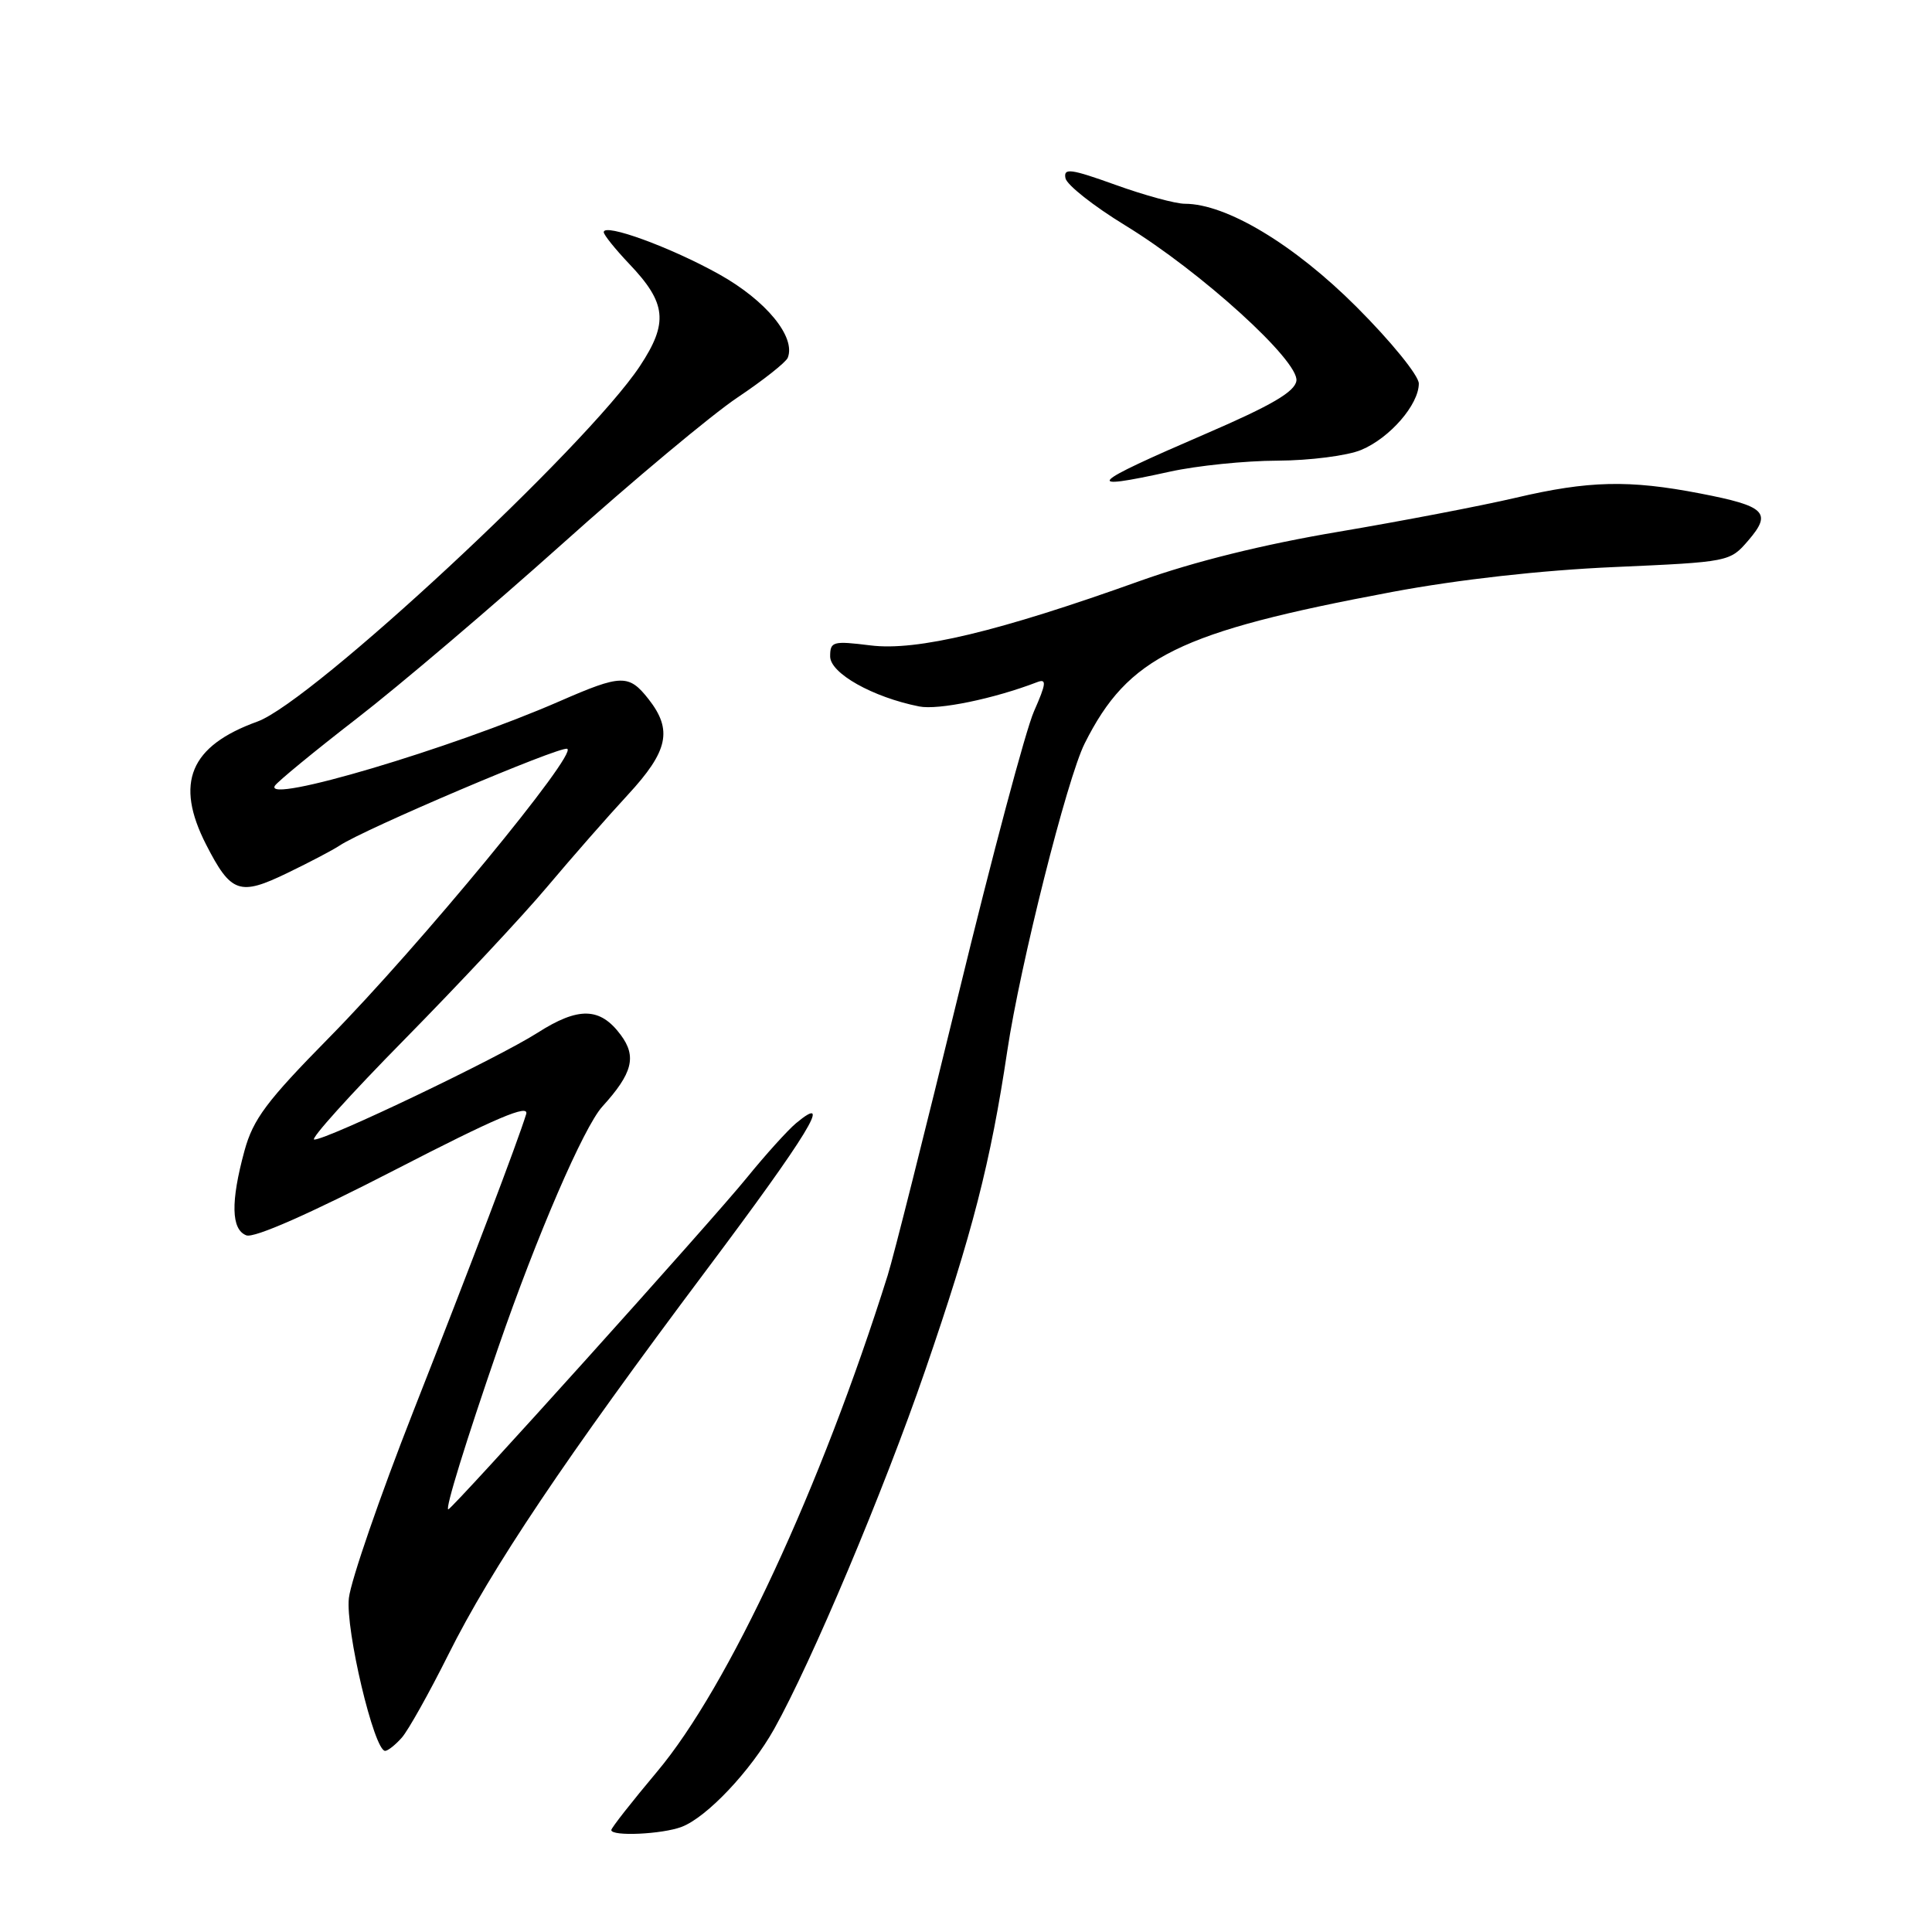 <?xml version="1.0" encoding="UTF-8" standalone="no"?>
<!DOCTYPE svg PUBLIC "-//W3C//DTD SVG 1.1//EN" "http://www.w3.org/Graphics/SVG/1.1/DTD/svg11.dtd" >
<svg xmlns="http://www.w3.org/2000/svg" xmlns:xlink="http://www.w3.org/1999/xlink" version="1.1" viewBox="0 0 256 256">
 <g >
 <path fill="currentColor"
d=" M 90.32 242.07 C 93.66 240.80 99.46 234.66 102.58 229.10 C 107.54 220.23 117.08 197.59 122.58 181.62 C 128.85 163.41 131.26 154.03 133.47 139.25 C 135.17 127.87 141.39 103.15 143.73 98.50 C 149.49 87.02 156.17 83.74 184.50 78.43 C 193.26 76.79 204.25 75.56 213.85 75.14 C 229.16 74.46 229.22 74.45 231.67 71.60 C 234.83 67.92 233.94 67.06 225.30 65.39 C 215.86 63.56 210.49 63.69 200.83 65.96 C 196.25 67.03 185.66 69.06 177.31 70.47 C 167.44 72.13 158.24 74.41 151.07 76.97 C 132.29 83.70 121.48 86.29 115.35 85.52 C 110.35 84.90 110.00 85.00 110.00 86.98 C 110.00 89.21 115.63 92.38 121.80 93.61 C 124.32 94.11 131.68 92.60 137.45 90.38 C 138.71 89.90 138.63 90.58 137.01 94.25 C 135.92 96.70 131.44 113.51 127.04 131.60 C 122.63 149.70 118.40 166.53 117.62 169.00 C 108.81 197.04 96.50 223.53 87.08 234.74 C 83.74 238.72 81.00 242.21 81.00 242.49 C 81.00 243.36 87.74 243.05 90.32 242.07 Z  M 53.24 230.25 C 54.09 229.29 56.86 224.34 59.40 219.26 C 65.10 207.83 74.88 193.26 93.67 168.20 C 107.04 150.37 110.55 144.62 105.48 148.83 C 104.38 149.75 101.45 152.99 98.98 156.03 C 94.33 161.77 59.91 200.00 59.40 200.00 C 58.95 200.00 61.69 191.12 66.03 178.53 C 71.13 163.74 77.36 149.33 79.81 146.63 C 83.82 142.22 84.39 140.00 82.25 137.13 C 79.52 133.45 76.65 133.38 71.21 136.86 C 65.99 140.19 43.39 151.00 41.64 151.00 C 41.03 151.00 46.40 145.04 53.58 137.75 C 60.75 130.46 69.28 121.35 72.51 117.50 C 75.75 113.65 80.56 108.16 83.20 105.31 C 88.55 99.52 89.15 96.73 85.93 92.63 C 83.32 89.32 82.35 89.34 74.17 92.91 C 59.76 99.20 34.91 106.58 36.42 104.12 C 36.77 103.57 41.65 99.56 47.27 95.21 C 52.90 90.86 65.15 80.44 74.50 72.07 C 83.85 63.69 94.30 54.96 97.72 52.67 C 101.14 50.38 104.13 48.01 104.38 47.41 C 105.48 44.66 101.52 39.83 95.32 36.36 C 88.90 32.77 80.00 29.52 80.00 30.76 C 80.00 31.12 81.52 33.01 83.37 34.96 C 88.32 40.15 88.59 42.76 84.79 48.51 C 77.70 59.21 41.35 92.99 34.11 95.61 C 25.16 98.84 23.13 103.73 27.31 111.91 C 30.61 118.36 31.74 118.75 38.09 115.67 C 41.07 114.23 44.17 112.60 45.00 112.04 C 48.20 109.89 74.11 98.87 75.15 99.22 C 76.68 99.73 55.60 125.31 43.63 137.47 C 35.32 145.91 33.54 148.29 32.39 152.50 C 30.55 159.25 30.63 162.92 32.64 163.69 C 33.67 164.09 41.05 160.83 52.29 155.04 C 65.75 148.10 70.15 146.23 69.72 147.63 C 68.54 151.44 62.60 167.08 54.77 187.00 C 50.34 198.28 46.50 209.41 46.23 211.74 C 45.75 215.89 49.57 232.00 51.03 232.00 C 51.39 232.00 52.39 231.21 53.24 230.25 Z  M 155.00 62.50 C 158.57 61.71 165.00 61.05 169.28 61.04 C 173.56 61.02 178.55 60.38 180.36 59.62 C 184.16 58.04 188.00 53.61 188.00 50.82 C 188.00 49.77 184.32 45.24 179.75 40.67 C 171.47 32.39 162.49 27.00 157.00 27.00 C 155.76 27.00 151.62 25.87 147.80 24.49 C 141.87 22.36 140.90 22.23 141.18 23.61 C 141.35 24.50 144.92 27.31 149.09 29.86 C 159.11 35.98 172.16 47.83 171.78 50.46 C 171.57 51.91 168.50 53.71 159.81 57.46 C 144.13 64.22 143.33 65.07 155.00 62.50 Z "/>
</g>
</svg>